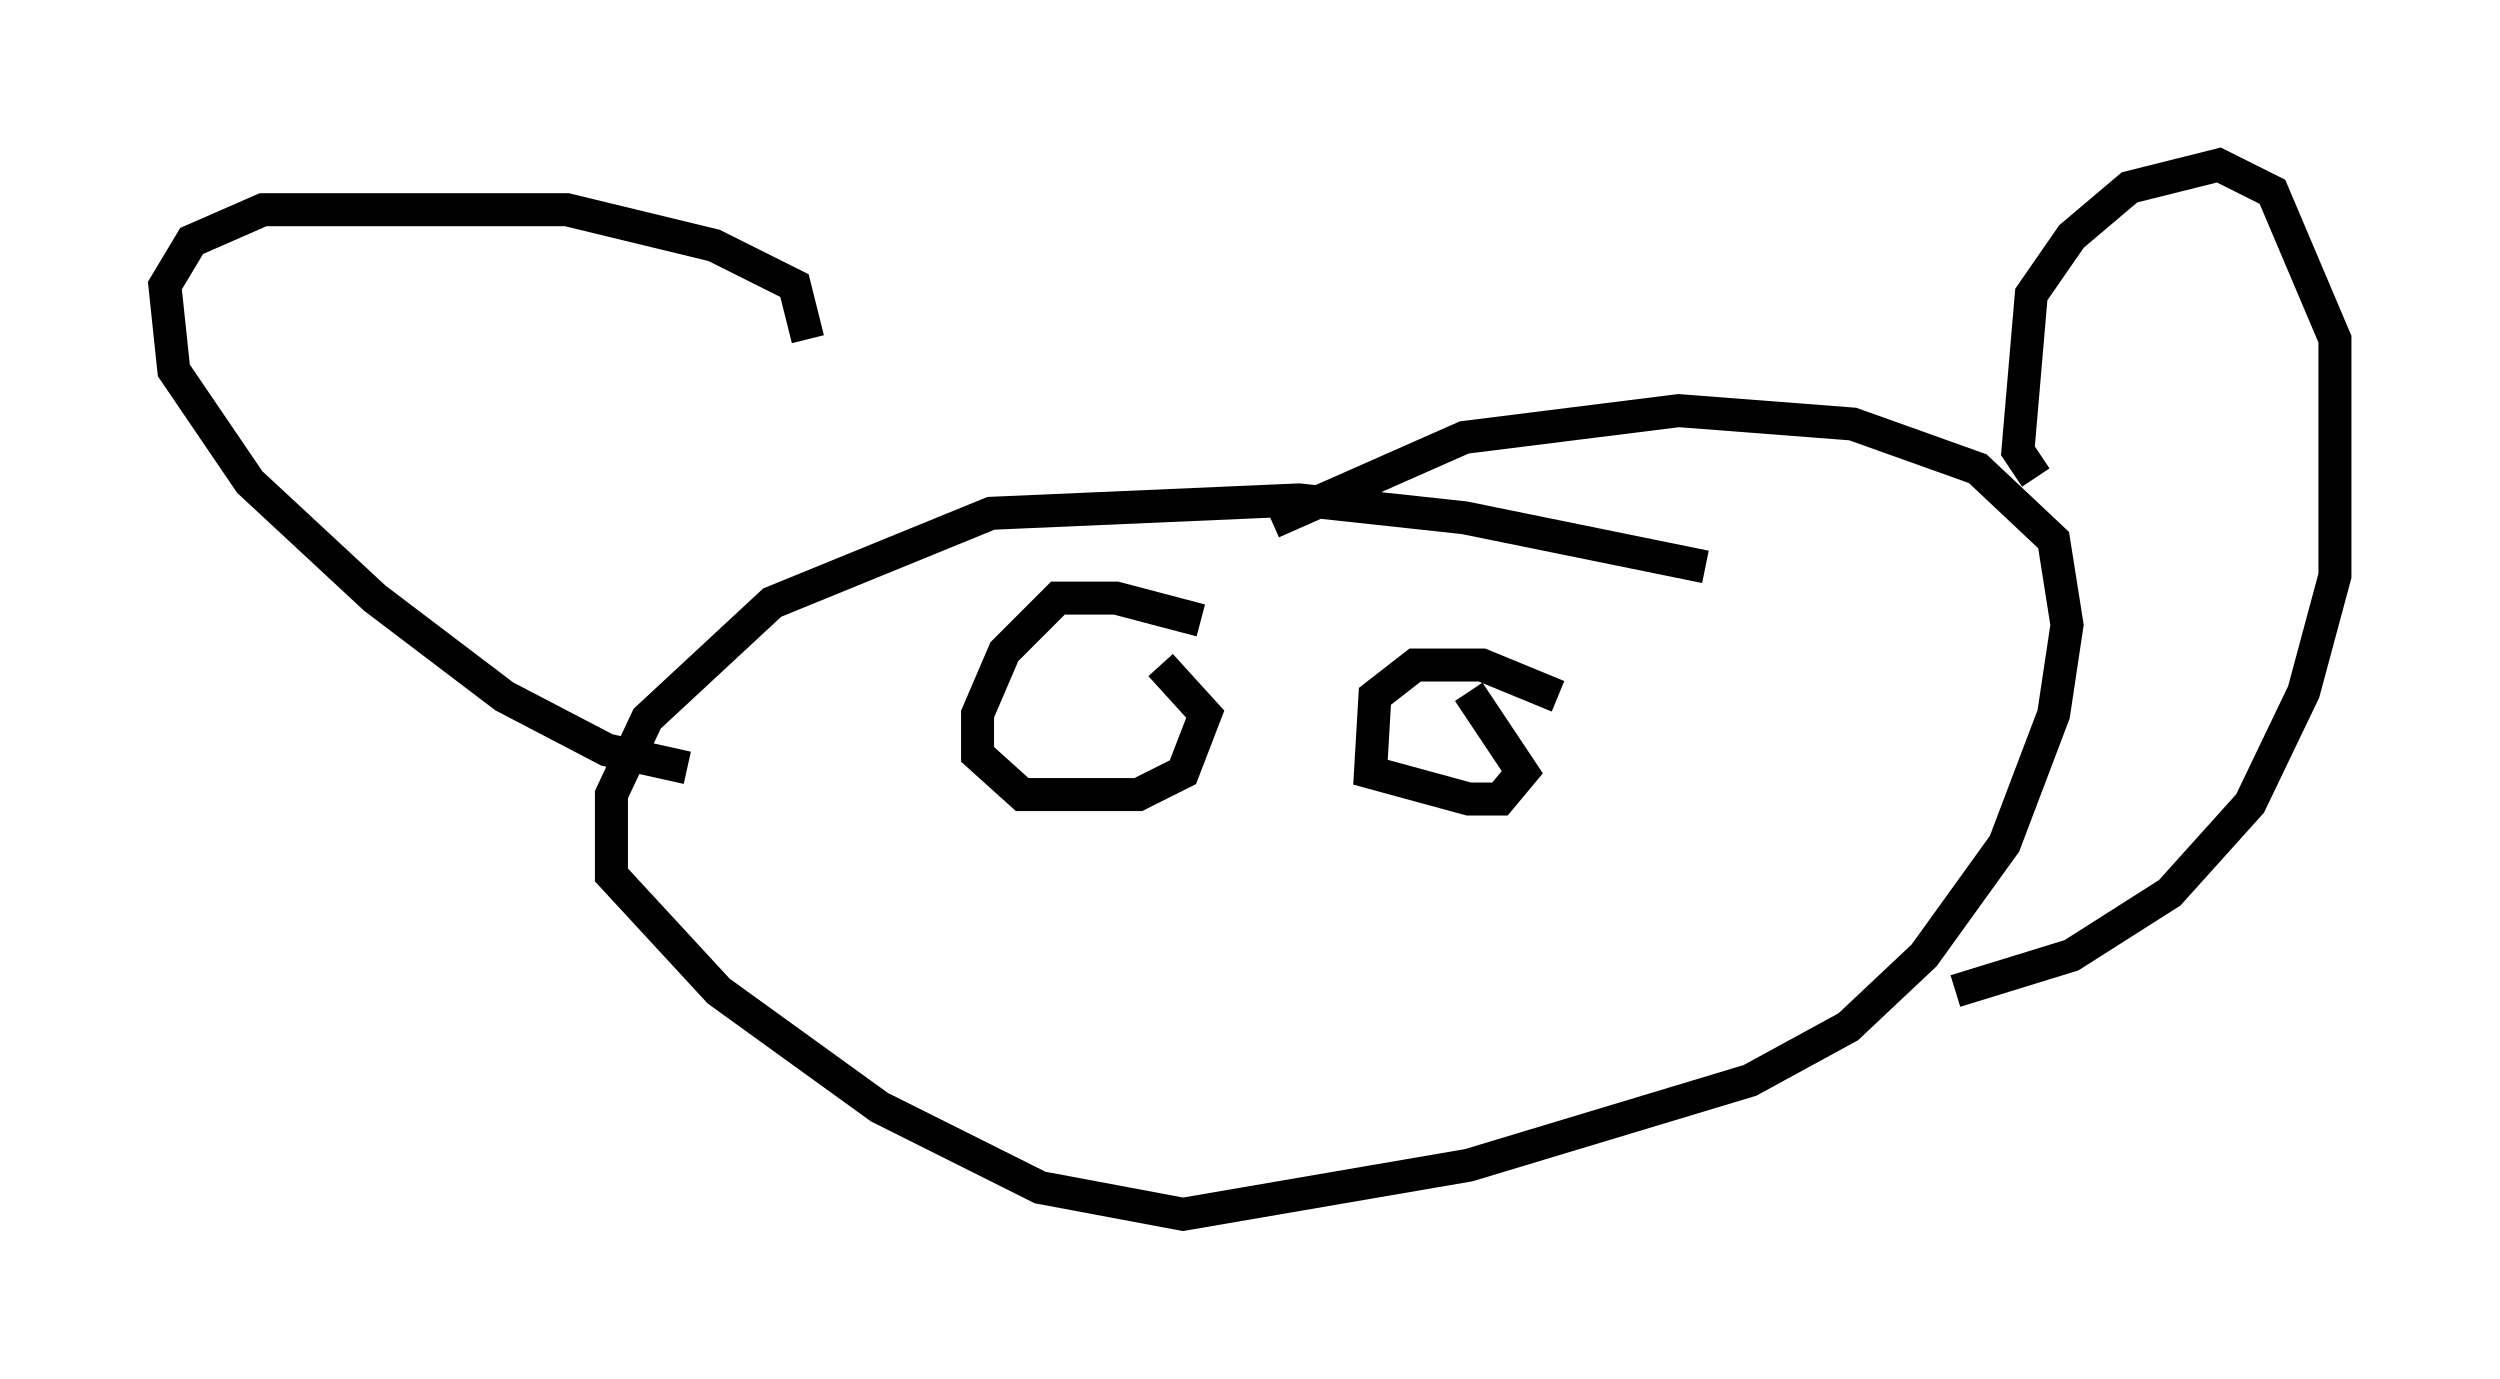 <?xml version="1.0" encoding="utf-8" ?>
<svg baseProfile="full" height="41.799" version="1.1" width="75.764" xmlns="http://www.w3.org/2000/svg" xmlns:ev="http://www.w3.org/2001/xml-events" xmlns:xlink="http://www.w3.org/1999/xlink"><defs /><rect fill="white" height="41.799" width="75.764" x="0" y="0" /><path d="M55.202, 17.314 m-3.518, -0.135 l-7.307, -1.488 -5.007, -0.541 l-9.337, 0.406 -6.631, 2.706 l-3.789, 3.518 -1.083, 2.3 l0.0, 2.436 3.248, 3.518 l4.871, 3.518 4.871, 2.436 l4.33, 0.812 8.66, -1.488 l8.525, -2.571 2.977, -1.624 l2.3, -2.165 2.436, -3.383 l1.488, -3.924 0.406, -2.706 l-0.406, -2.571 -2.3, -2.165 l-3.789, -1.353 -5.277, -0.406 l-6.495, 0.812 -5.819, 2.571 m-14.073, -5.548 l-0.406, -1.624 -2.436, -1.218 l-4.465, -1.083 -9.202, 0.0 l-2.165, 0.947 -0.812, 1.353 l0.271, 2.571 2.3, 3.383 l3.789, 3.518 3.924, 2.977 l3.112, 1.624 2.436, 0.541 m40.866, -8.796 l-0.541, -0.812 0.406, -4.736 l1.218, -1.759 1.759, -1.488 l2.706, -0.677 1.624, 0.812 l1.894, 4.465 0.0, 7.172 l-0.947, 3.518 -1.624, 3.383 l-2.436, 2.706 -2.977, 1.894 l-3.518, 1.083 m-22.868, -11.231 l-2.571, -0.677 -1.759, 0.0 l-1.624, 1.624 -0.812, 1.894 l0.0, 1.218 1.353, 1.218 l3.518, 0.0 1.353, -0.677 l0.677, -1.759 -1.353, -1.488 m12.043, 0.947 l-2.3, -0.947 -2.03, 0.0 l-1.218, 0.947 -0.135, 2.3 l2.977, 0.812 0.947, 0.0 l0.677, -0.812 -1.624, -2.436 " fill="none" stroke="black" stroke-width="1" /></svg>